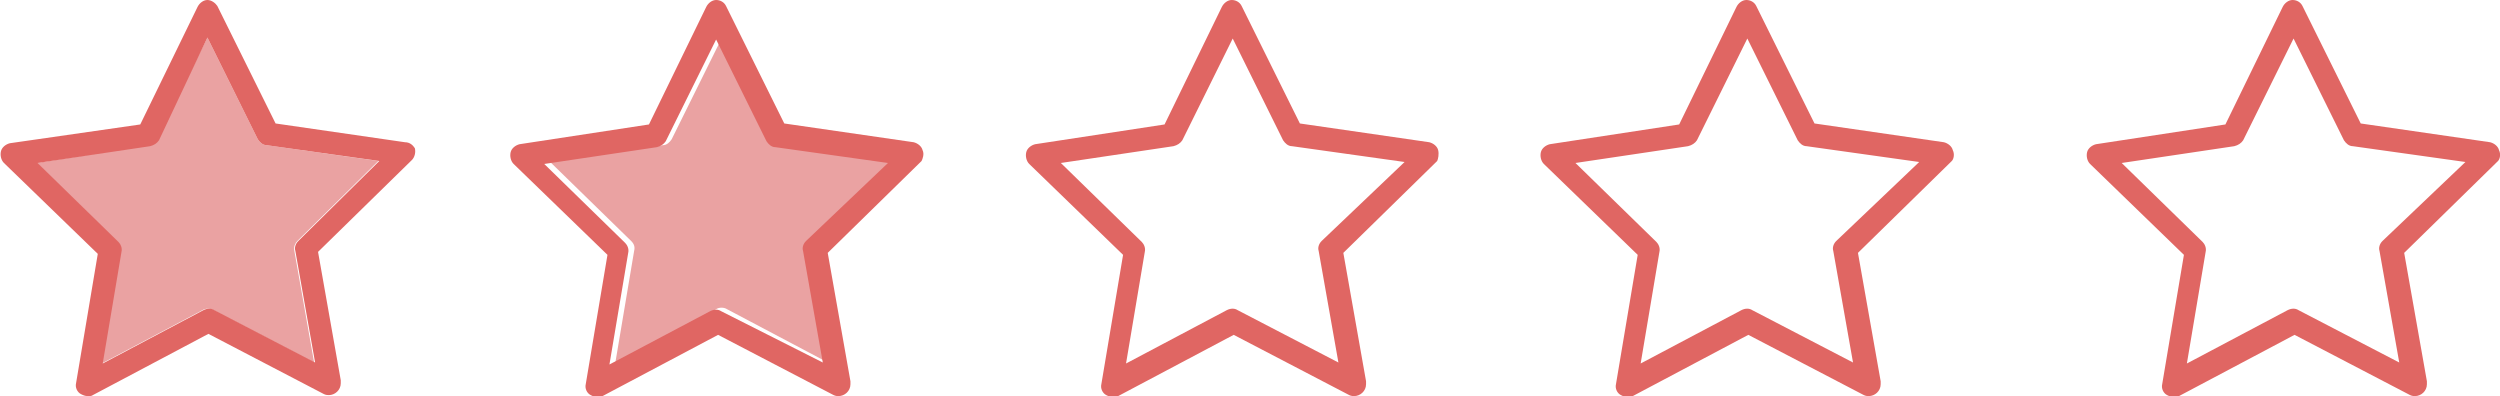 <?xml version="1.0" encoding="UTF-8" standalone="no"?>
<!-- Generator: Adobe Illustrator 21.1.0, SVG Export Plug-In . SVG Version: 6.00 Build 0)  -->
<svg id="Warstwa_1" style="enable-background:new 0 0 253.1 40.1" xmlns="http://www.w3.org/2000/svg" xml:space="preserve" viewBox="0 0 253.1 40.1" version="1.1" y="0px" x="0px" xmlns:xlink="http://www.w3.org/1999/xlink">
<style type="text/css">
	.st0{fill:#EAA2A2;}
	.st1{fill:#E06663;}
</style>
<path class="st0" d="m26.1 14.1l-5.1-10.3-5.1 10.3c-0.2 0.3-0.5 0.6-0.9 0.6l-11.3 1.8 8.2 8c0.3 0.3 0.4 0.6 0.3 1l-1.9 11.3 10.2-5.4c0.3-0.2 0.8-0.2 1.1 0l10.2 5.3-2-11.3c-0.1-0.4 0.1-0.8 0.3-1l8.2-8.1-11.3-1.6c-0.4 0-0.7-0.3-0.9-0.6z"/>
<path class="st1" d="m41 14.4l-13.1-1.9-5.9-11.9c-0.2-0.3-0.6-0.6-1-0.6s-0.8 0.3-1 0.7l-5.8 11.9-13.2 1.9c-0.4 0.1-0.8 0.4-0.9 0.8s0 0.9 0.3 1.2l9.5 9.2-2.2 13.1c-0.1 0.4 0.1 0.9 0.5 1.1 0.2 0.1 0.4 0.2 0.7 0.2 0.2 0 0.4 0 0.5-0.1l11.7-6.2 11.7 6.1c0.2 0.1 0.4 0.1 0.5 0.1 0.6 0 1.2-0.5 1.2-1.2v-0.3l-2.3-13 9.5-9.3c0.3-0.3 0.4-0.8 0.3-1.2-0.2-0.3-0.5-0.6-1-0.6zm-10.8 10c-0.3 0.3-0.4 0.7-0.3 1l2 11.3-10.2-5.3c-0.3-0.2-0.7-0.2-1.1 0l-10.2 5.4 1.9-11.3c0.1-0.4-0.1-0.8-0.3-1l-8.2-8 11.4-1.7c0.4-0.1 0.7-0.3 0.9-0.6l4.9-10.4 5.1 10.3c0.2 0.3 0.5 0.6 0.9 0.6l11.4 1.6-8.2 8.1z"/>
<path class="st0" d="m78.3 14.1l-5.2-10.3-5.1 10.3c-0.2 0.3-0.5 0.6-0.9 0.6l-11.4 1.7 8.2 8c0.3 0.3 0.4 0.6 0.3 1l-1.9 11.3 10.2-5.4c0.3-0.2 0.8-0.2 1.1 0l10.4 5.5-2-11.3c-0.1-0.4 0.1-0.8 0.3-1l8.2-8.1-11.4-1.6c-0.3-0.1-0.7-0.4-0.8-0.7z"/>
		<path class="st1" d="m93.4 15.2c-0.1-0.4-0.5-0.7-0.9-0.8l-13.1-1.9-5.9-11.9c-0.2-0.4-0.6-0.6-1-0.6s-0.8 0.3-1 0.7l-5.8 11.9-13.1 2c-0.4 0.1-0.8 0.4-0.9 0.8s0 0.9 0.3 1.2l9.5 9.2-2.2 13.1c-0.1 0.4 0.1 0.9 0.5 1.1 0.2 0.1 0.4 0.2 0.7 0.2 0.2 0 0.4 0 0.5-0.1l11.7-6.2 11.7 6.1c0.2 0.1 0.4 0.1 0.5 0.1 0.6 0 1.2-0.5 1.2-1.2v-0.3l-2.3-13 9.5-9.3c0.1-0.2 0.3-0.7 0.1-1.1zm-11.8 9.2c-0.3 0.3-0.4 0.7-0.3 1l2 11.3-10.3-5.2c-0.3-0.2-0.7-0.2-1.1 0l-10.2 5.4 1.9-11.3c0.1-0.4-0.1-0.8-0.3-1l-8.2-8 11.4-1.7c0.4-0.1 0.7-0.3 0.9-0.6l5.1-10.3 5.1 10.3c0.2 0.3 0.5 0.6 0.9 0.6l11.4 1.6-8.3 7.9z"/>
		<path class="st1" d="m145.6 15.2c-0.1-0.4-0.5-0.7-0.9-0.8l-13.1-1.9-5.9-11.9c-0.2-0.4-0.6-0.6-1-0.6s-0.8 0.3-1 0.7l-5.8 11.9-13.1 2c-0.4 0.1-0.8 0.4-0.9 0.8s0 0.9 0.3 1.2l9.5 9.2-2.2 13.1c-0.1 0.4 0.1 0.9 0.5 1.1 0.2 0.1 0.4 0.2 0.7 0.2 0.2 0 0.4 0 0.5-0.1l11.7-6.2 11.7 6.1c0.2 0.1 0.4 0.1 0.5 0.1 0.6 0 1.2-0.5 1.2-1.2v-0.3l-2.3-13 9.5-9.3c0.1-0.2 0.2-0.7 0.1-1.1zm-11.8 9.2c-0.3 0.3-0.4 0.7-0.3 1l2 11.3-10.2-5.3c-0.3-0.2-0.7-0.2-1.1 0l-10.2 5.4 1.9-11.3c0.1-0.4-0.1-0.8-0.3-1l-8.2-8 11.4-1.7c0.4-0.1 0.7-0.3 0.9-0.6l5.1-10.3 5.1 10.3c0.2 0.3 0.5 0.6 0.9 0.6l11.4 1.6-8.4 8z"/>
		<path class="st1" d="m197.7 15.2c-0.1-0.4-0.5-0.7-0.9-0.8l-13.1-1.9-5.9-11.9c-0.2-0.4-0.6-0.6-1-0.6s-0.8 0.3-1 0.7l-5.8 11.9-13.1 2c-0.4 0.1-0.8 0.4-0.9 0.8s0 0.9 0.3 1.2l9.5 9.2-2.2 13.1c-0.1 0.4 0.1 0.9 0.5 1.1 0.2 0.1 0.4 0.2 0.7 0.2 0.2 0 0.4 0 0.5-0.1l11.7-6.2 11.7 6.1c0.2 0.1 0.4 0.1 0.5 0.1 0.6 0 1.2-0.5 1.2-1.2v-0.3l-2.3-13 9.5-9.3c0.2-0.2 0.3-0.7 0.1-1.1zm-11.8 9.2c-0.3 0.3-0.4 0.7-0.3 1l2 11.3-10.2-5.3c-0.3-0.2-0.7-0.2-1.1 0l-10.2 5.4 1.9-11.3c0.1-0.4-0.1-0.8-0.3-1l-8.2-8 11.4-1.7c0.4-0.1 0.7-0.3 0.9-0.6l5.1-10.3 5.1 10.3c0.2 0.3 0.5 0.6 0.9 0.6l11.4 1.6-8.4 8z"/>
		<path class="st1" d="m253 15.2c-0.1-0.4-0.5-0.7-0.9-0.8l-13.1-1.9-5.9-11.9c-0.2-0.4-0.6-0.6-1-0.6s-0.8 0.3-1 0.7l-5.8 11.9-13.1 2c-0.4 0.1-0.8 0.4-0.9 0.8s0 0.9 0.3 1.2l9.5 9.2-2.2 13.1c-0.1 0.4 0.1 0.9 0.5 1.1 0.2 0.1 0.4 0.2 0.7 0.2 0.2 0 0.4 0 0.5-0.1l11.7-6.2 11.7 6.1c0.2 0.1 0.4 0.1 0.5 0.1 0.6 0 1.2-0.5 1.2-1.2v-0.3l-2.3-13 9.5-9.3c0.2-0.2 0.3-0.7 0.1-1.1zm-11.8 9.2c-0.3 0.3-0.4 0.7-0.3 1l2 11.3-10.2-5.3c-0.3-0.2-0.7-0.2-1.1 0l-10.2 5.4 1.9-11.3c0.1-0.4-0.1-0.8-0.3-1l-8.2-8 11.4-1.7c0.4-0.1 0.7-0.3 0.9-0.6l5.1-10.3 5.1 10.3c0.2 0.3 0.5 0.6 0.9 0.6l11.4 1.6-8.4 8z"/>
</svg>
